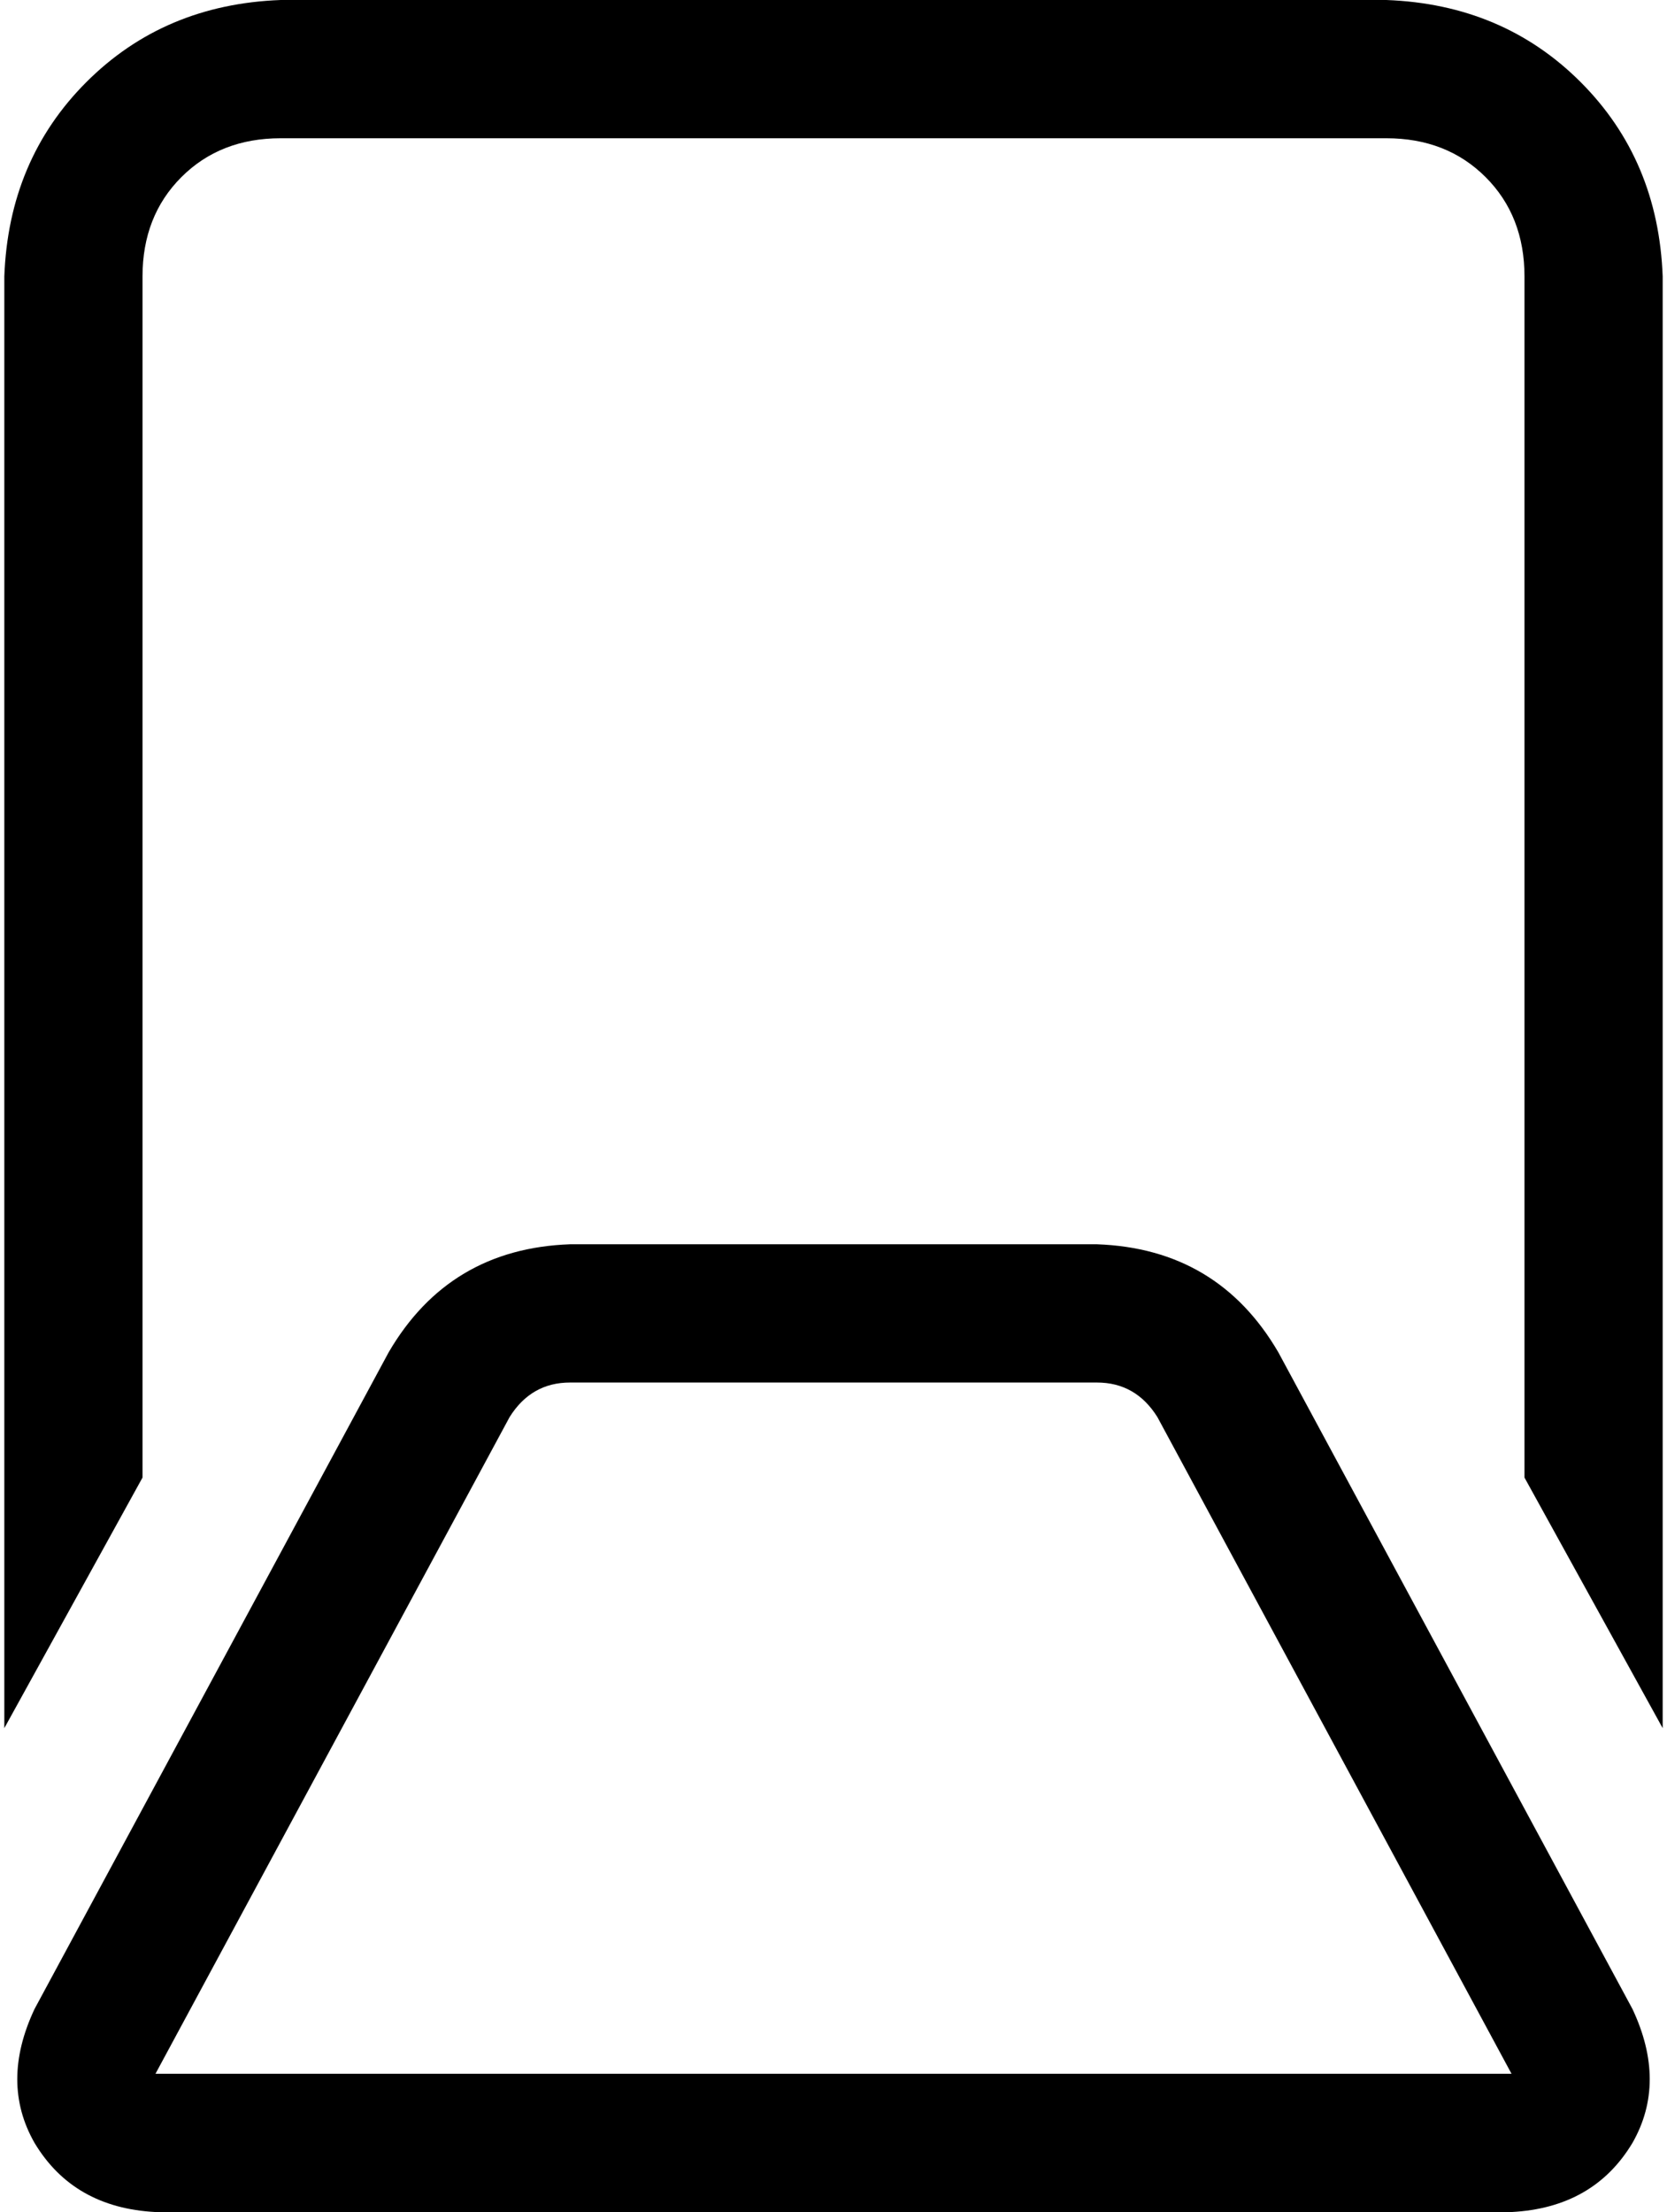 <svg xmlns="http://www.w3.org/2000/svg" viewBox="0 0 386 512">
    <path d="M 65 32 L 321 32 Q 335 32 344 41 Q 353 50 353 64 L 353 342 L 385 400 L 385 64 Q 384 37 366 19 Q 348 1 321 0 L 65 0 Q 38 1 20 19 Q 2 37 1 64 L 1 400 L 33 342 L 33 64 Q 33 50 42 41 Q 51 32 65 32 L 65 32 Z M 132 288 Q 104 289 90 313 L 8 465 Q 0 482 8 496 Q 17 511 36 512 L 350 512 Q 369 511 378 496 Q 386 482 378 465 L 296 313 Q 282 289 254 288 L 132 288 L 132 288 Z M 118 328 Q 123 320 132 320 L 254 320 Q 263 320 268 328 L 350 480 L 36 480 L 118 328 L 118 328 Z"/>
</svg>
